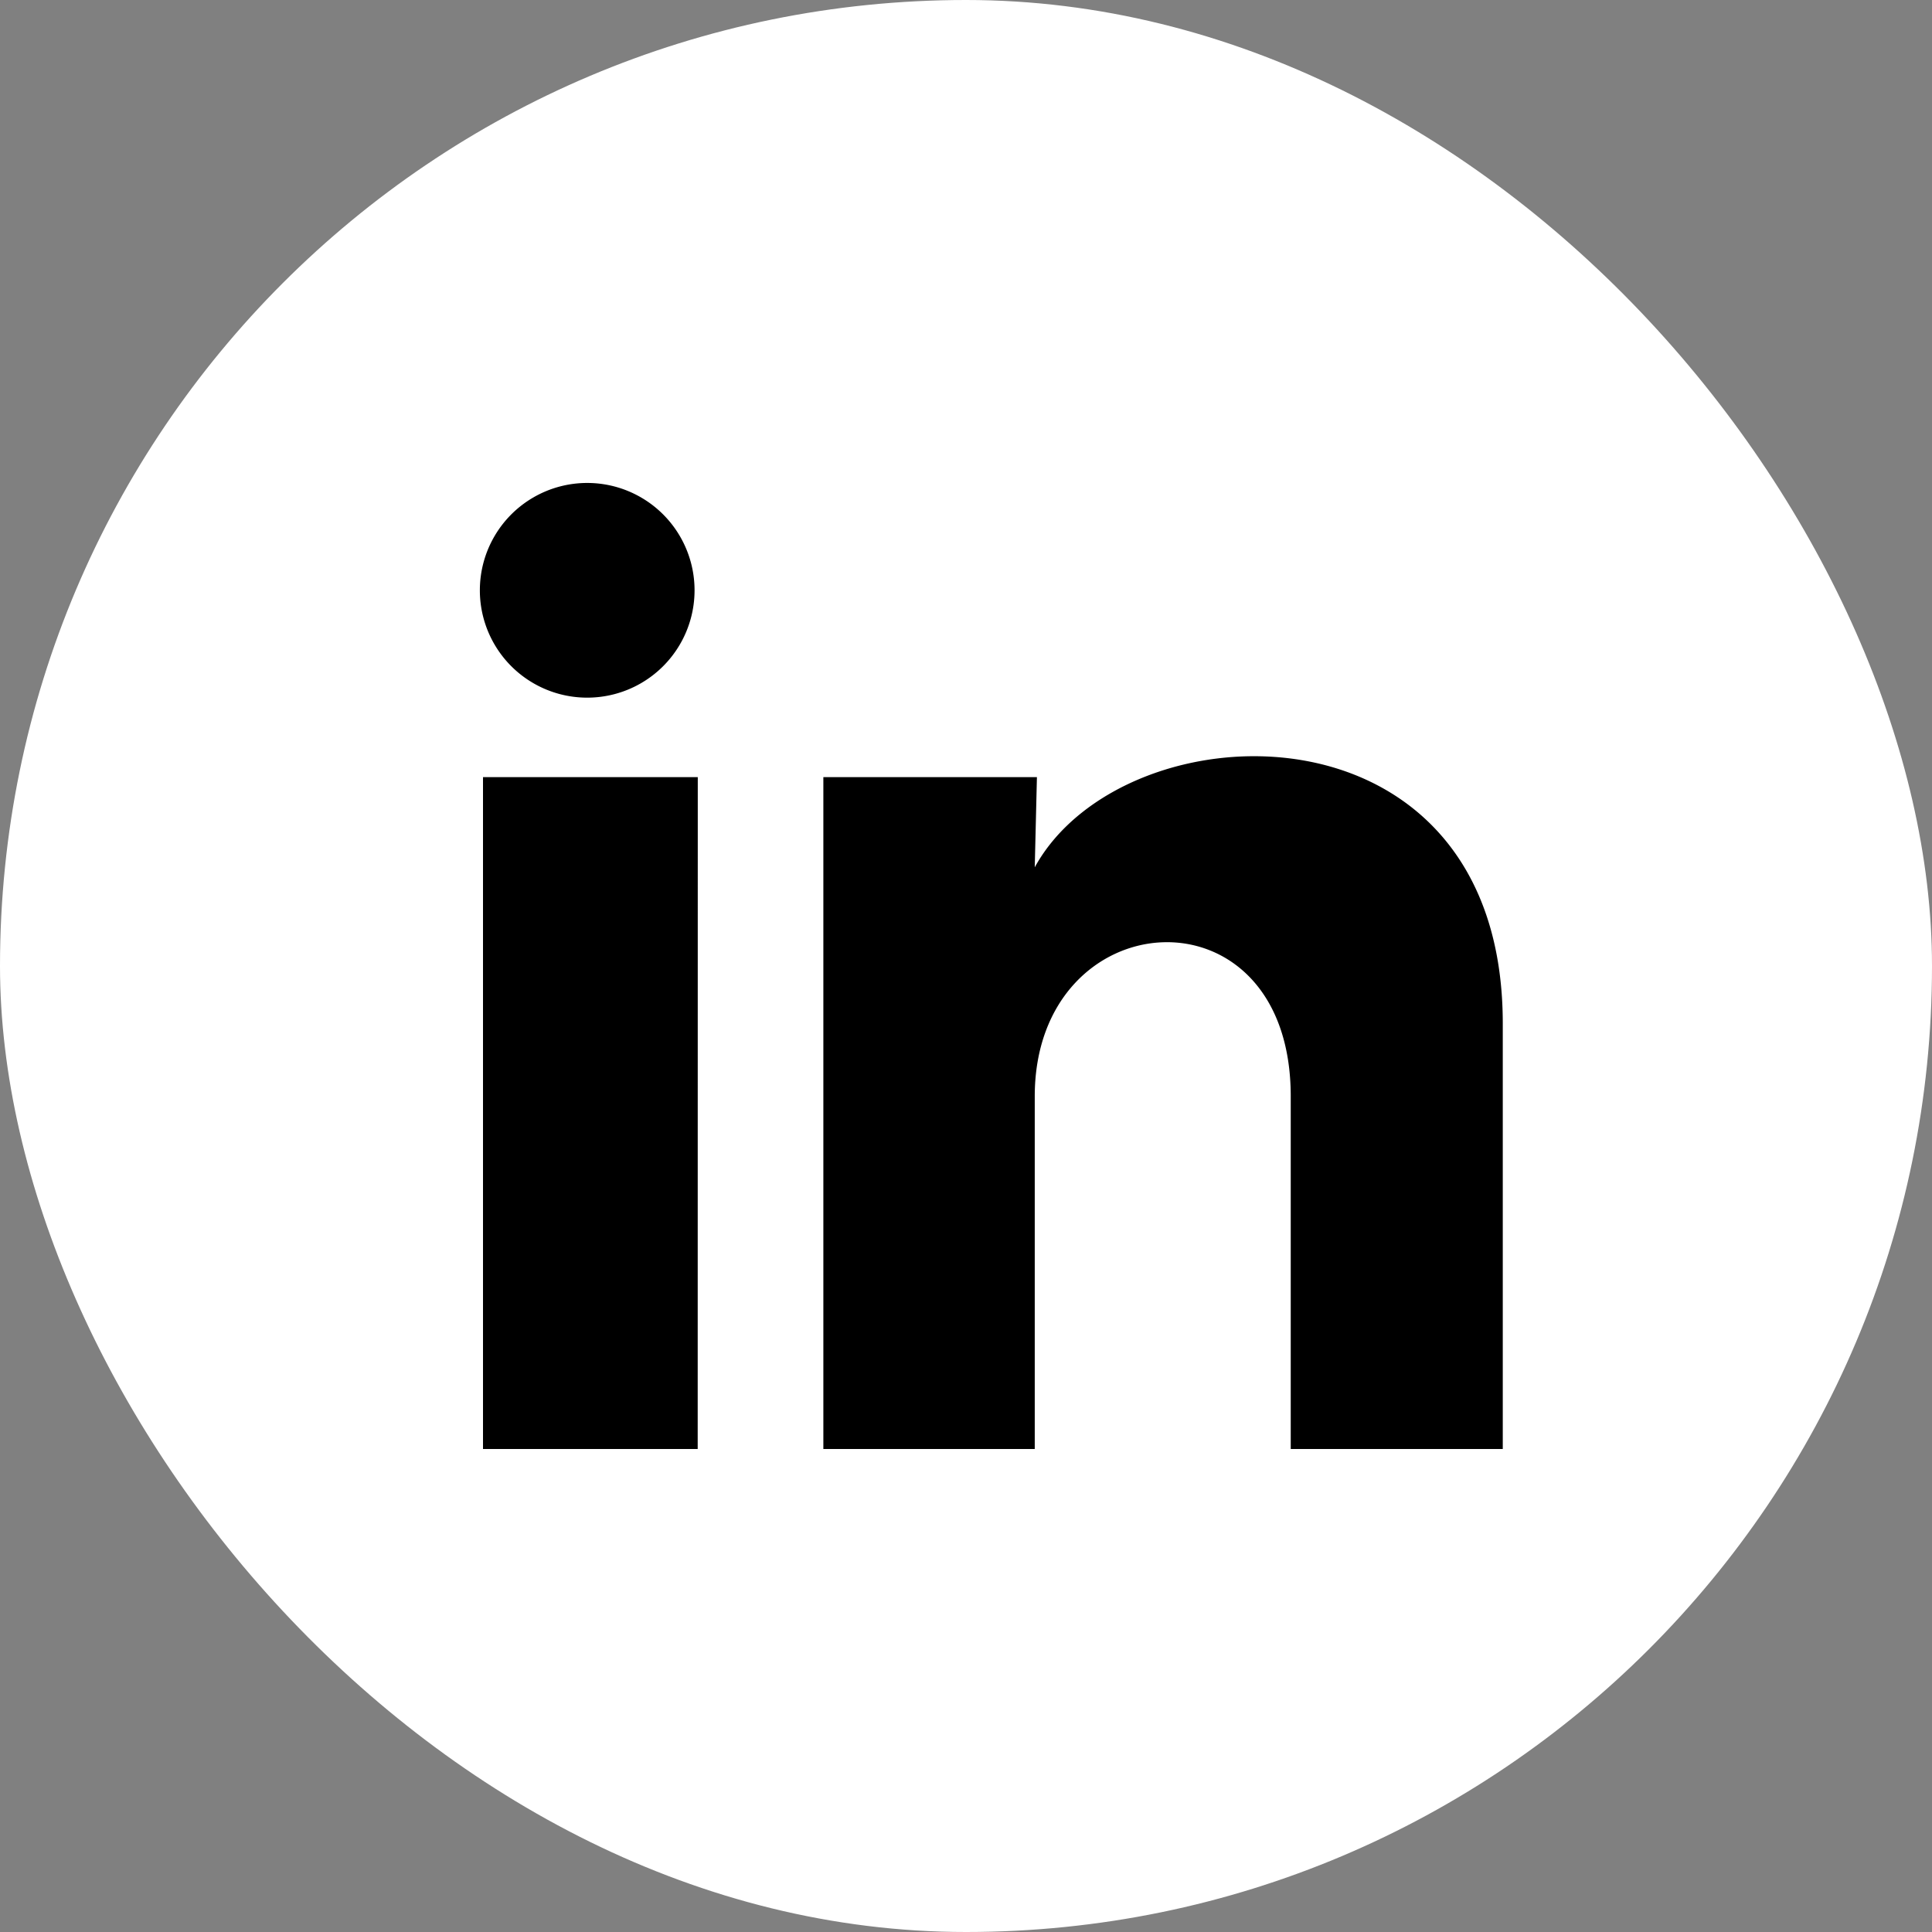 <svg xmlns="http://www.w3.org/2000/svg" width="24" height="24" fill="none"><rect width="100%" height="100%" fill="#808080" stroke="none"/><rect width="24" height="24" fill="#fff" rx="12"/><path fill="#000" d="M8.628 7.334a1.333 1.333 0 1 1-2.667-.002 1.333 1.333 0 0 1 2.667.002m.04 2.32H6V18h2.667zm4.213 0h-2.653V18h2.626v-4.38c0-2.44 3.18-2.666 3.18 0V18h2.634v-5.286c0-4.114-4.707-3.96-5.814-1.94z"/></svg>